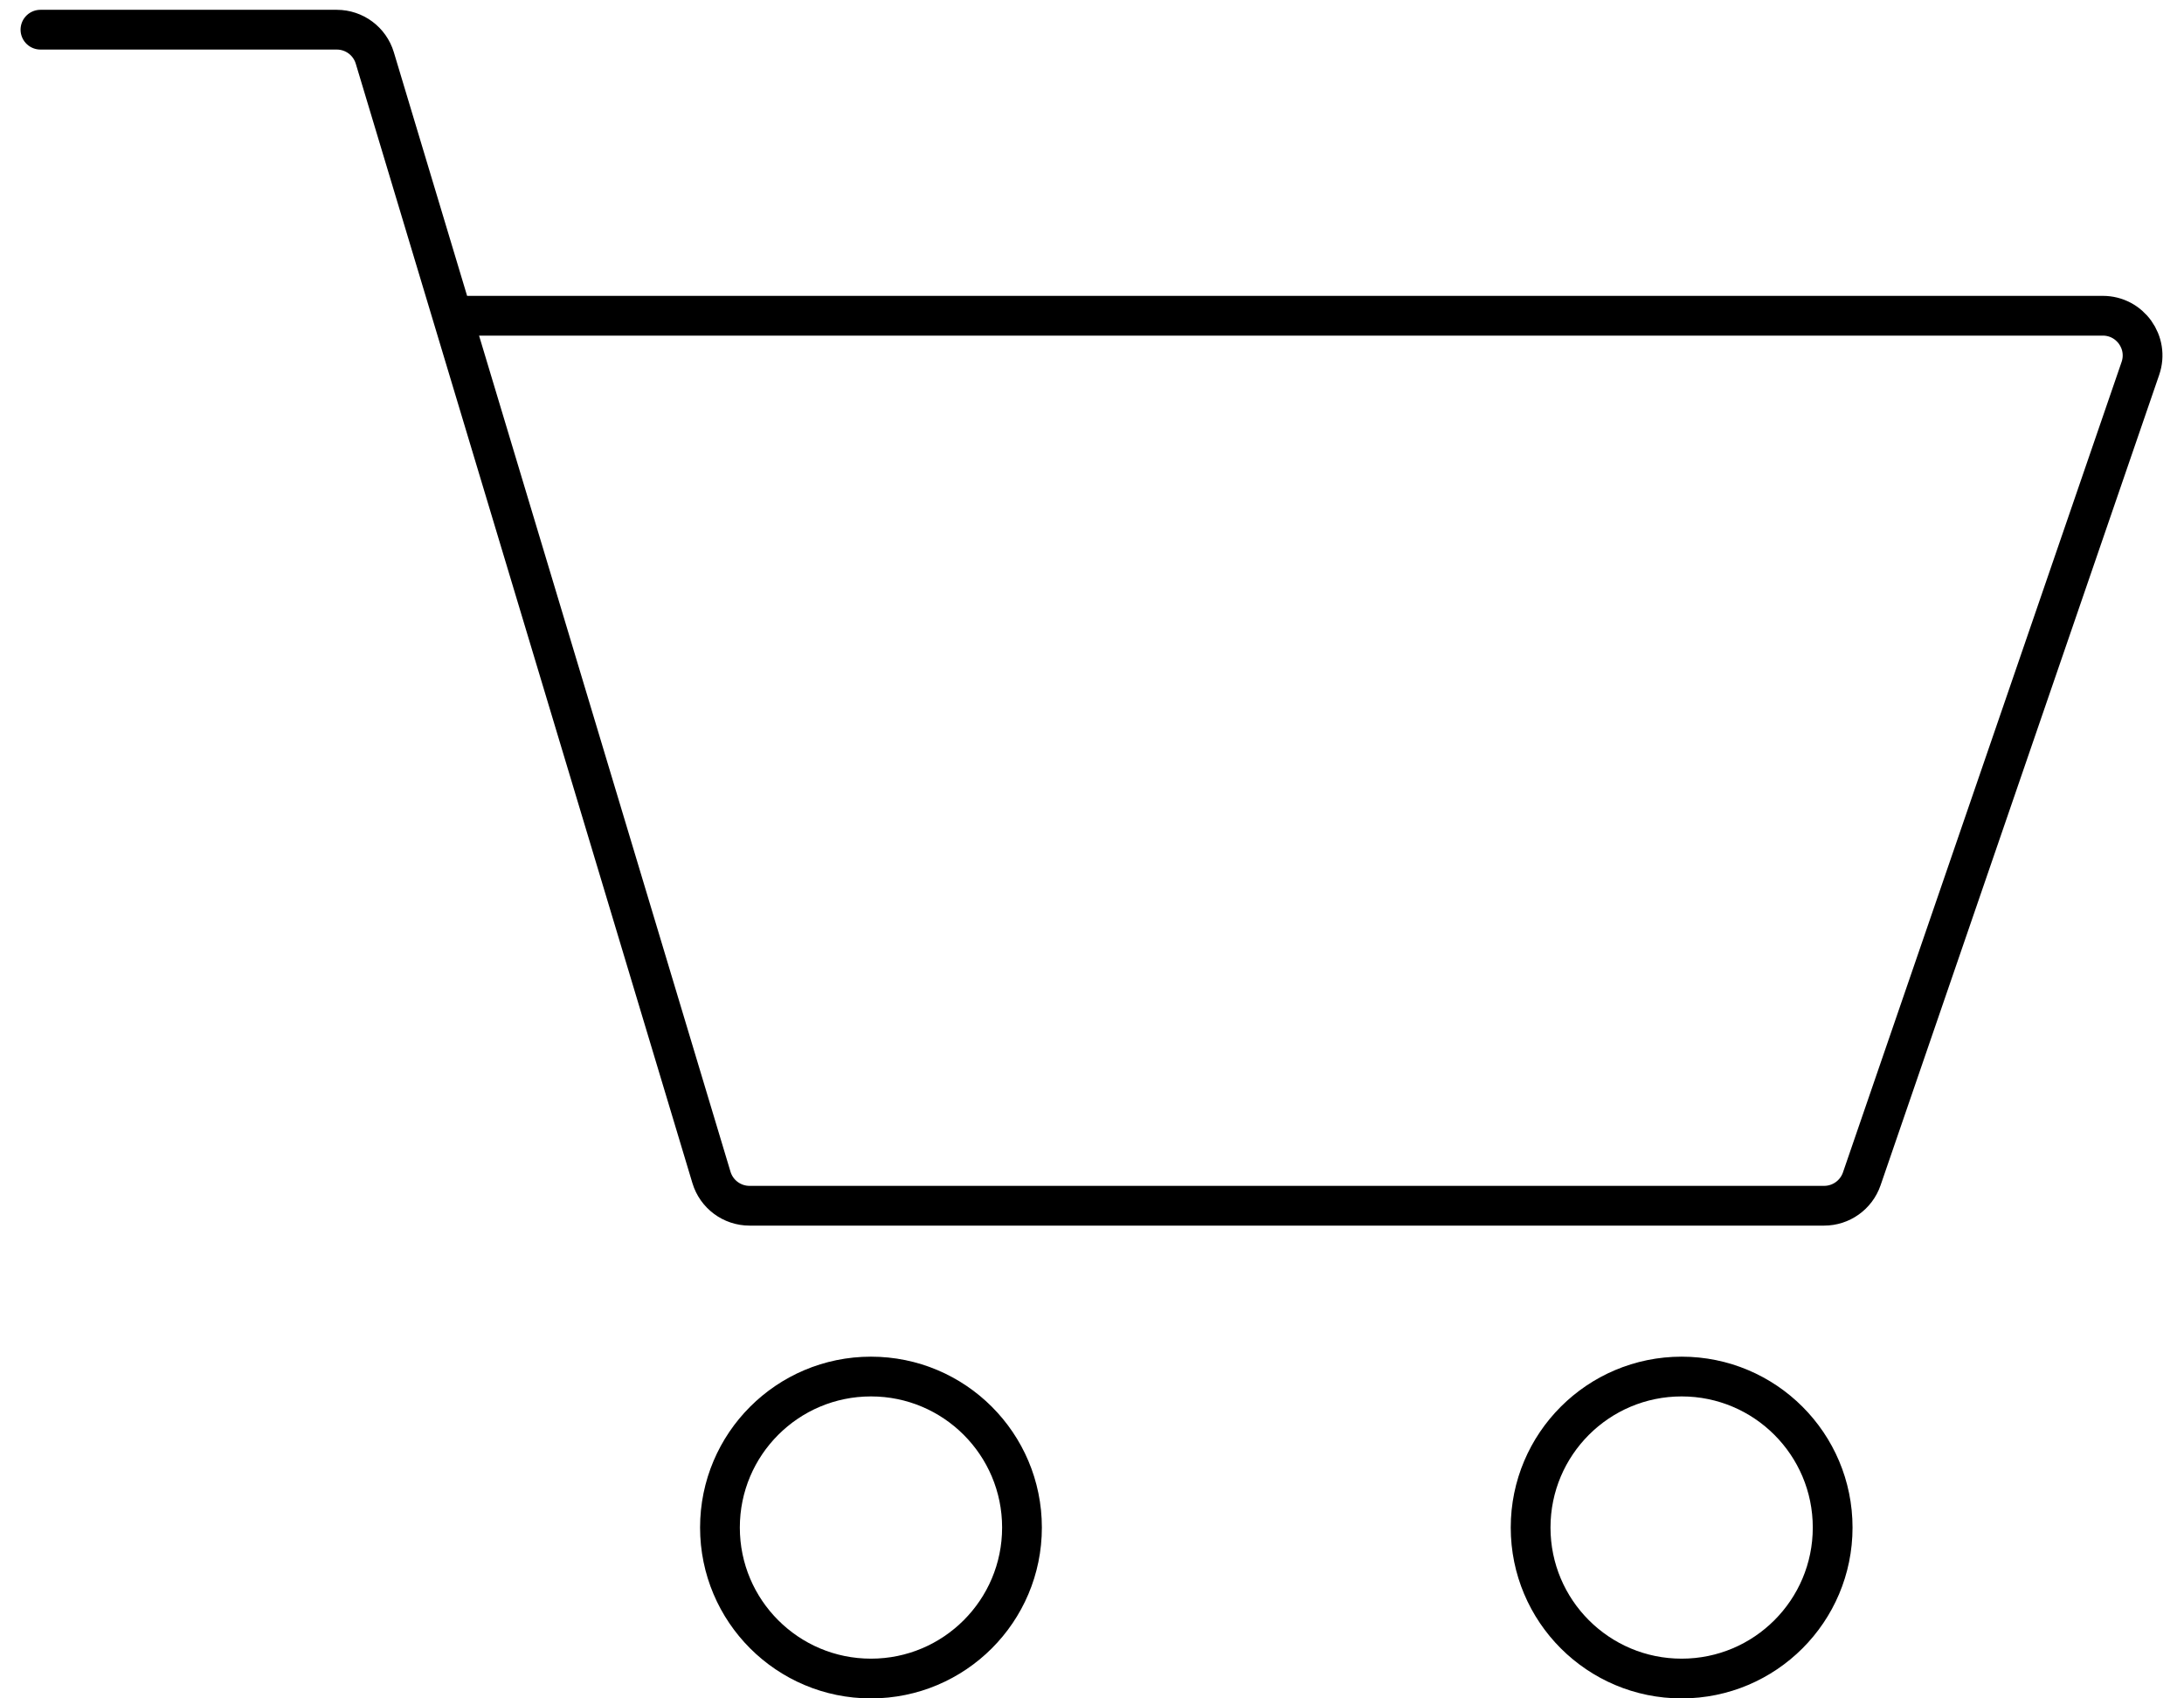 <svg width="54" height="42" viewBox="0 0 54 42" fill="none" xmlns="http://www.w3.org/2000/svg">
<path d="M1 0.734H8.326C8.76 0.734 9.142 1.018 9.267 1.433L11.184 7.808M11.184 7.808L17.591 29.117C17.716 29.532 18.098 29.817 18.532 29.817H45.102C45.522 29.817 45.895 29.55 46.032 29.154L52.922 9.11C53.141 8.472 52.667 7.808 51.992 7.808H11.184Z" stroke="black" stroke-width="0.983" stroke-linecap="round"/>
<circle cx="21.535" cy="37.775" r="3.734" stroke="black" stroke-width="0.983"/>
<circle cx="41.579" cy="37.775" r="3.734" stroke="black" stroke-width="0.983"/>
</svg>

